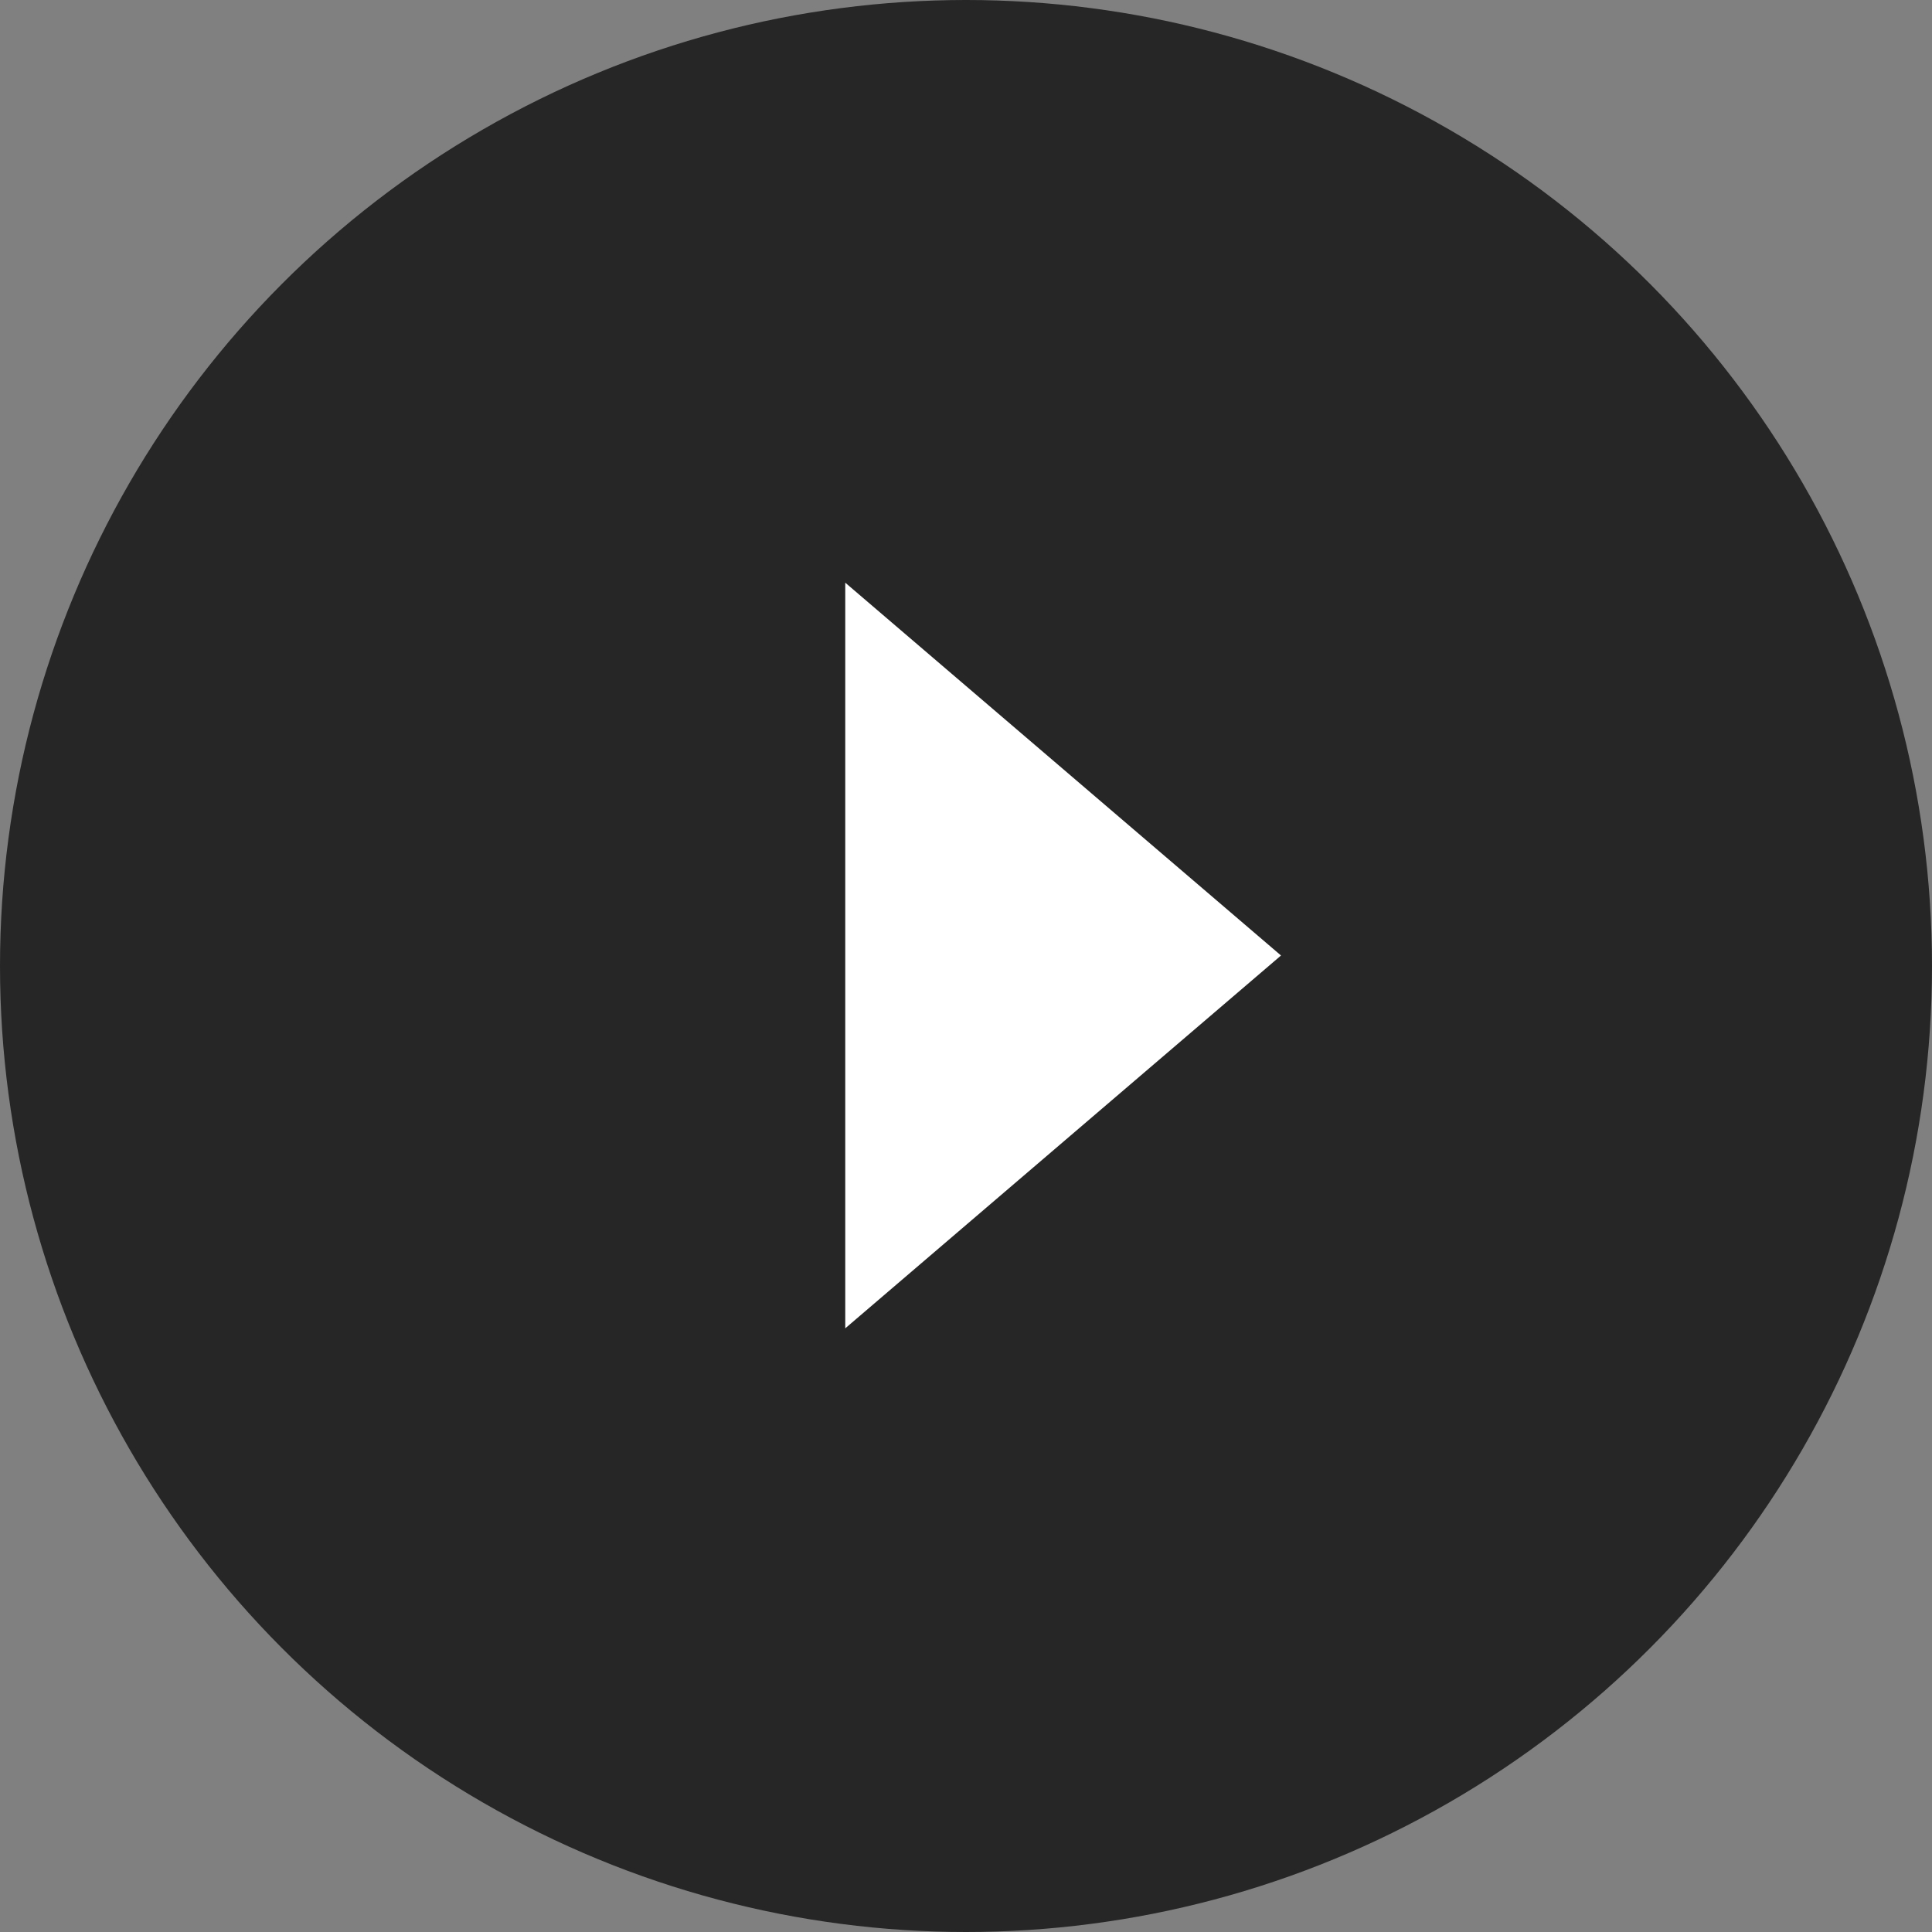 <svg width="92" height="92" viewBox="0 0 92 92" fill="none" xmlns="http://www.w3.org/2000/svg">
<rect x="0" y="0" width="92" height="92" fill="#808080" stroke="none"/>
<circle cx="46" cy="46" r="46" fill="black" fill-opacity="0.7"/>
<path d="M61 45.5L40.25 63.254L40.25 27.747L61 45.5Z" fill="white"/>
</svg>
